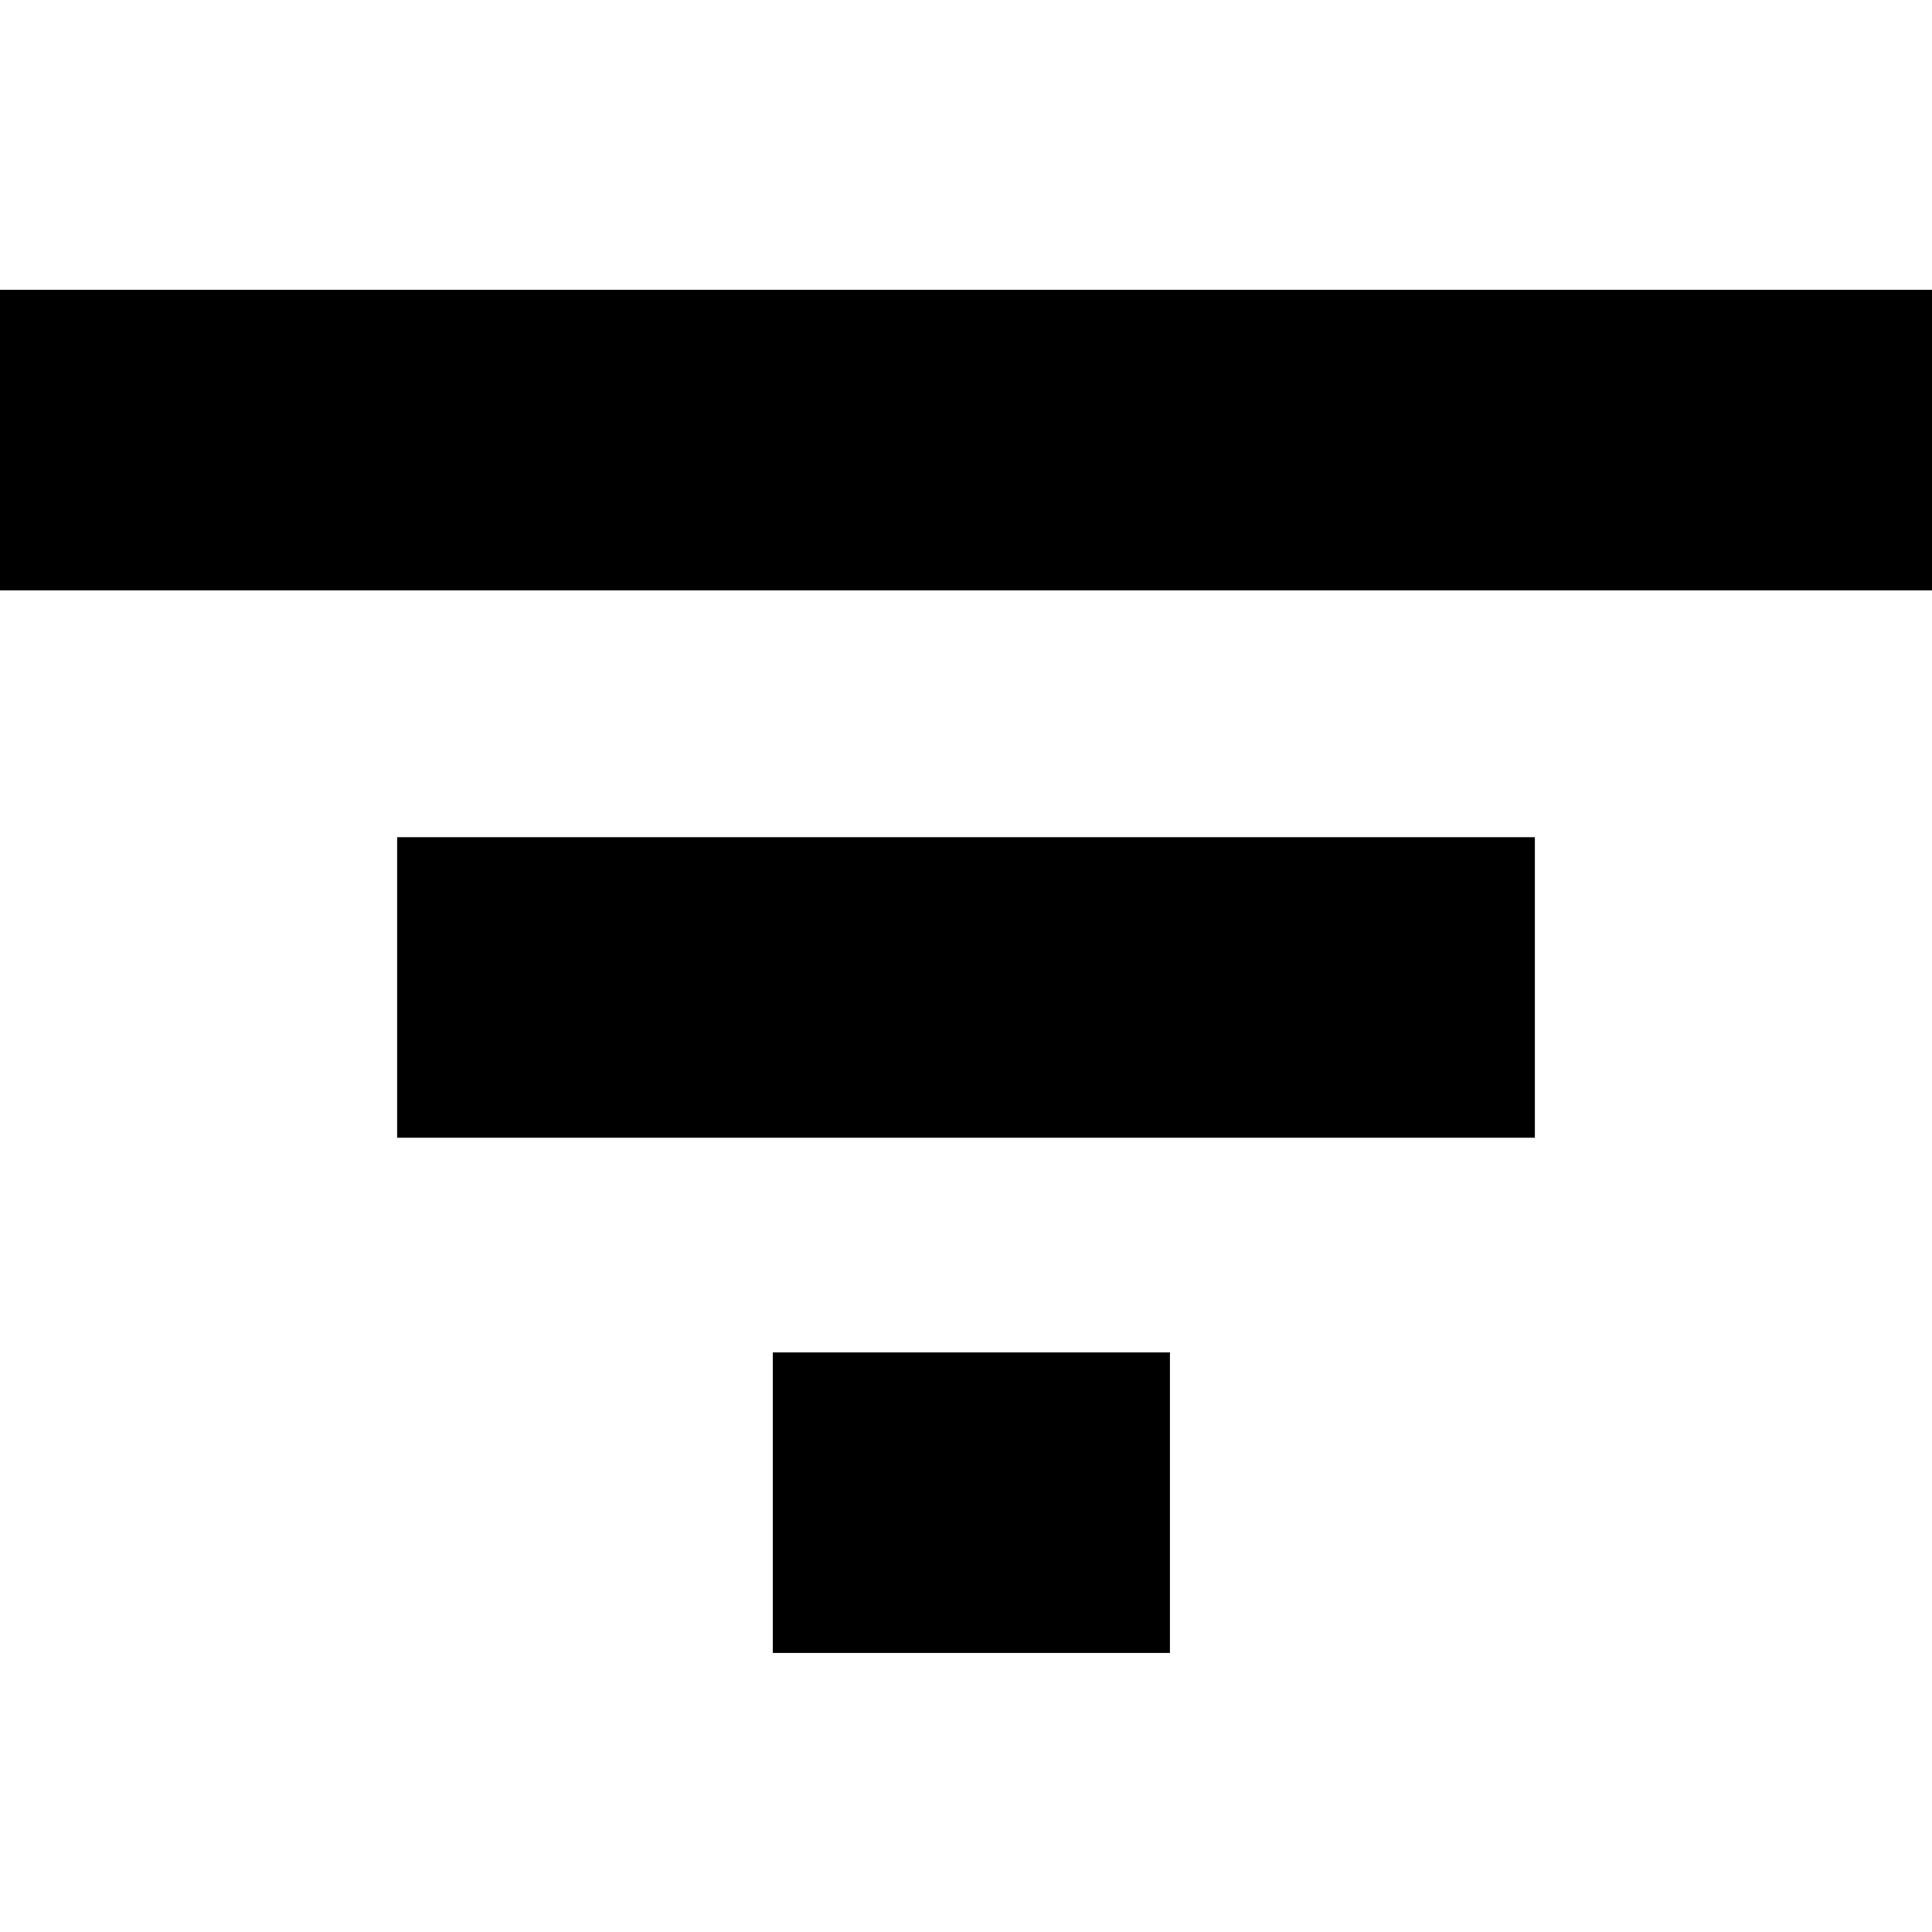 <?xml version="1.0" encoding="utf-8"?>
<!-- Generator: Adobe Illustrator 19.0.0, SVG Export Plug-In . SVG Version: 6.00 Build 0)  -->
<svg version="1.1" id="Layer_1" xmlns="http://www.w3.org/2000/svg" xmlns:xlink="http://www.w3.org/1999/xlink" x="0px" y="0px"
	 viewBox="0 0 18 18" style="enable-background:new 0 0 18 18;" xml:space="preserve">
<rect id="XMLID_434_" x="7.2" y="12.6" width="3.7" height="2.8"/>
<rect id="XMLID_433_" x="3.7" y="7.8" width="10.6" height="2.8"/>
<rect id="XMLID_432_" x="0" y="2.7" width="18" height="2.8"/>
</svg>
